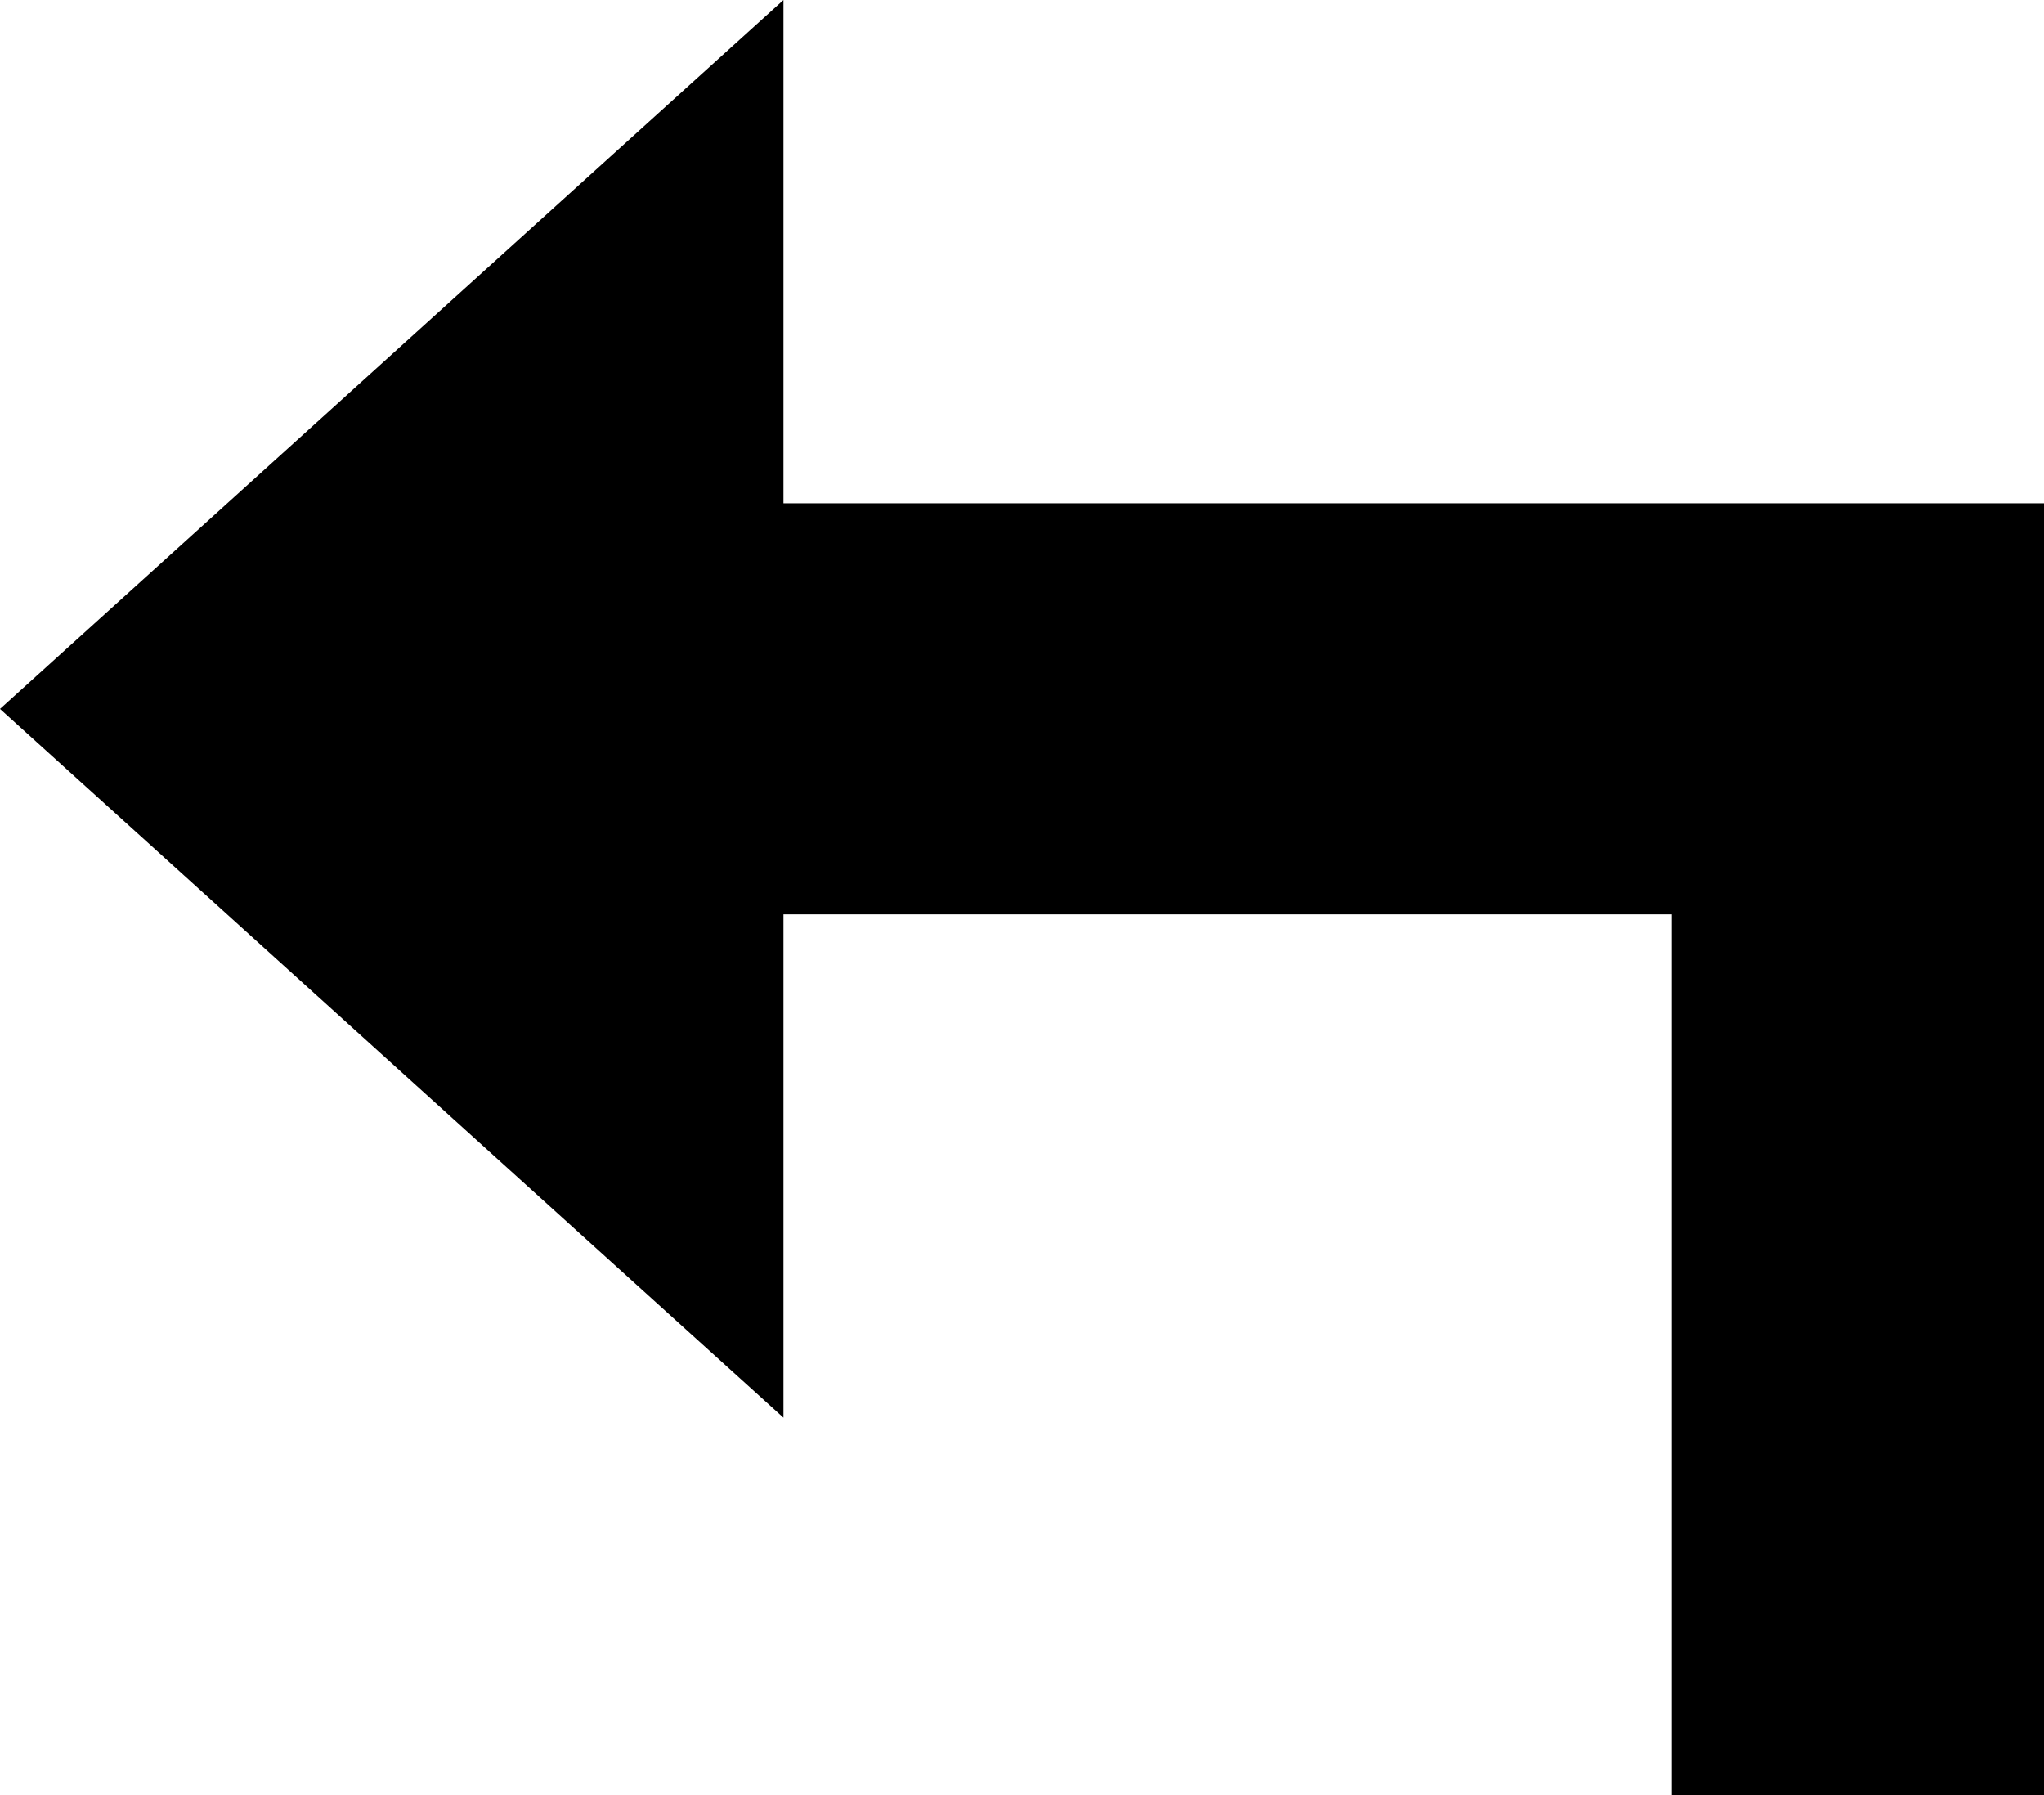 <?xml version="1.0" encoding="utf-8"?><svg version="1.1" id="Layer_1" xmlns="http://www.w3.org/2000/svg" xmlns:xlink="http://www.w3.org/1999/xlink" x="0px" y="0px" viewBox="0 0 122.88 107.9" style="enable-background:new 0 0 122.88 107.9" xml:space="preserve"><style type="text/css">.st0{fill-rule:evenodd;clip-rule:evenodd;}</style><g><polygon class="st0" points="0,42.61 47.1,85.21 47.1,54.96 100.5,54.96 100.5,107.9 122.88,107.9 122.88,30.25 47.1,30.25 47.1,0 0,42.61"/></g></svg>